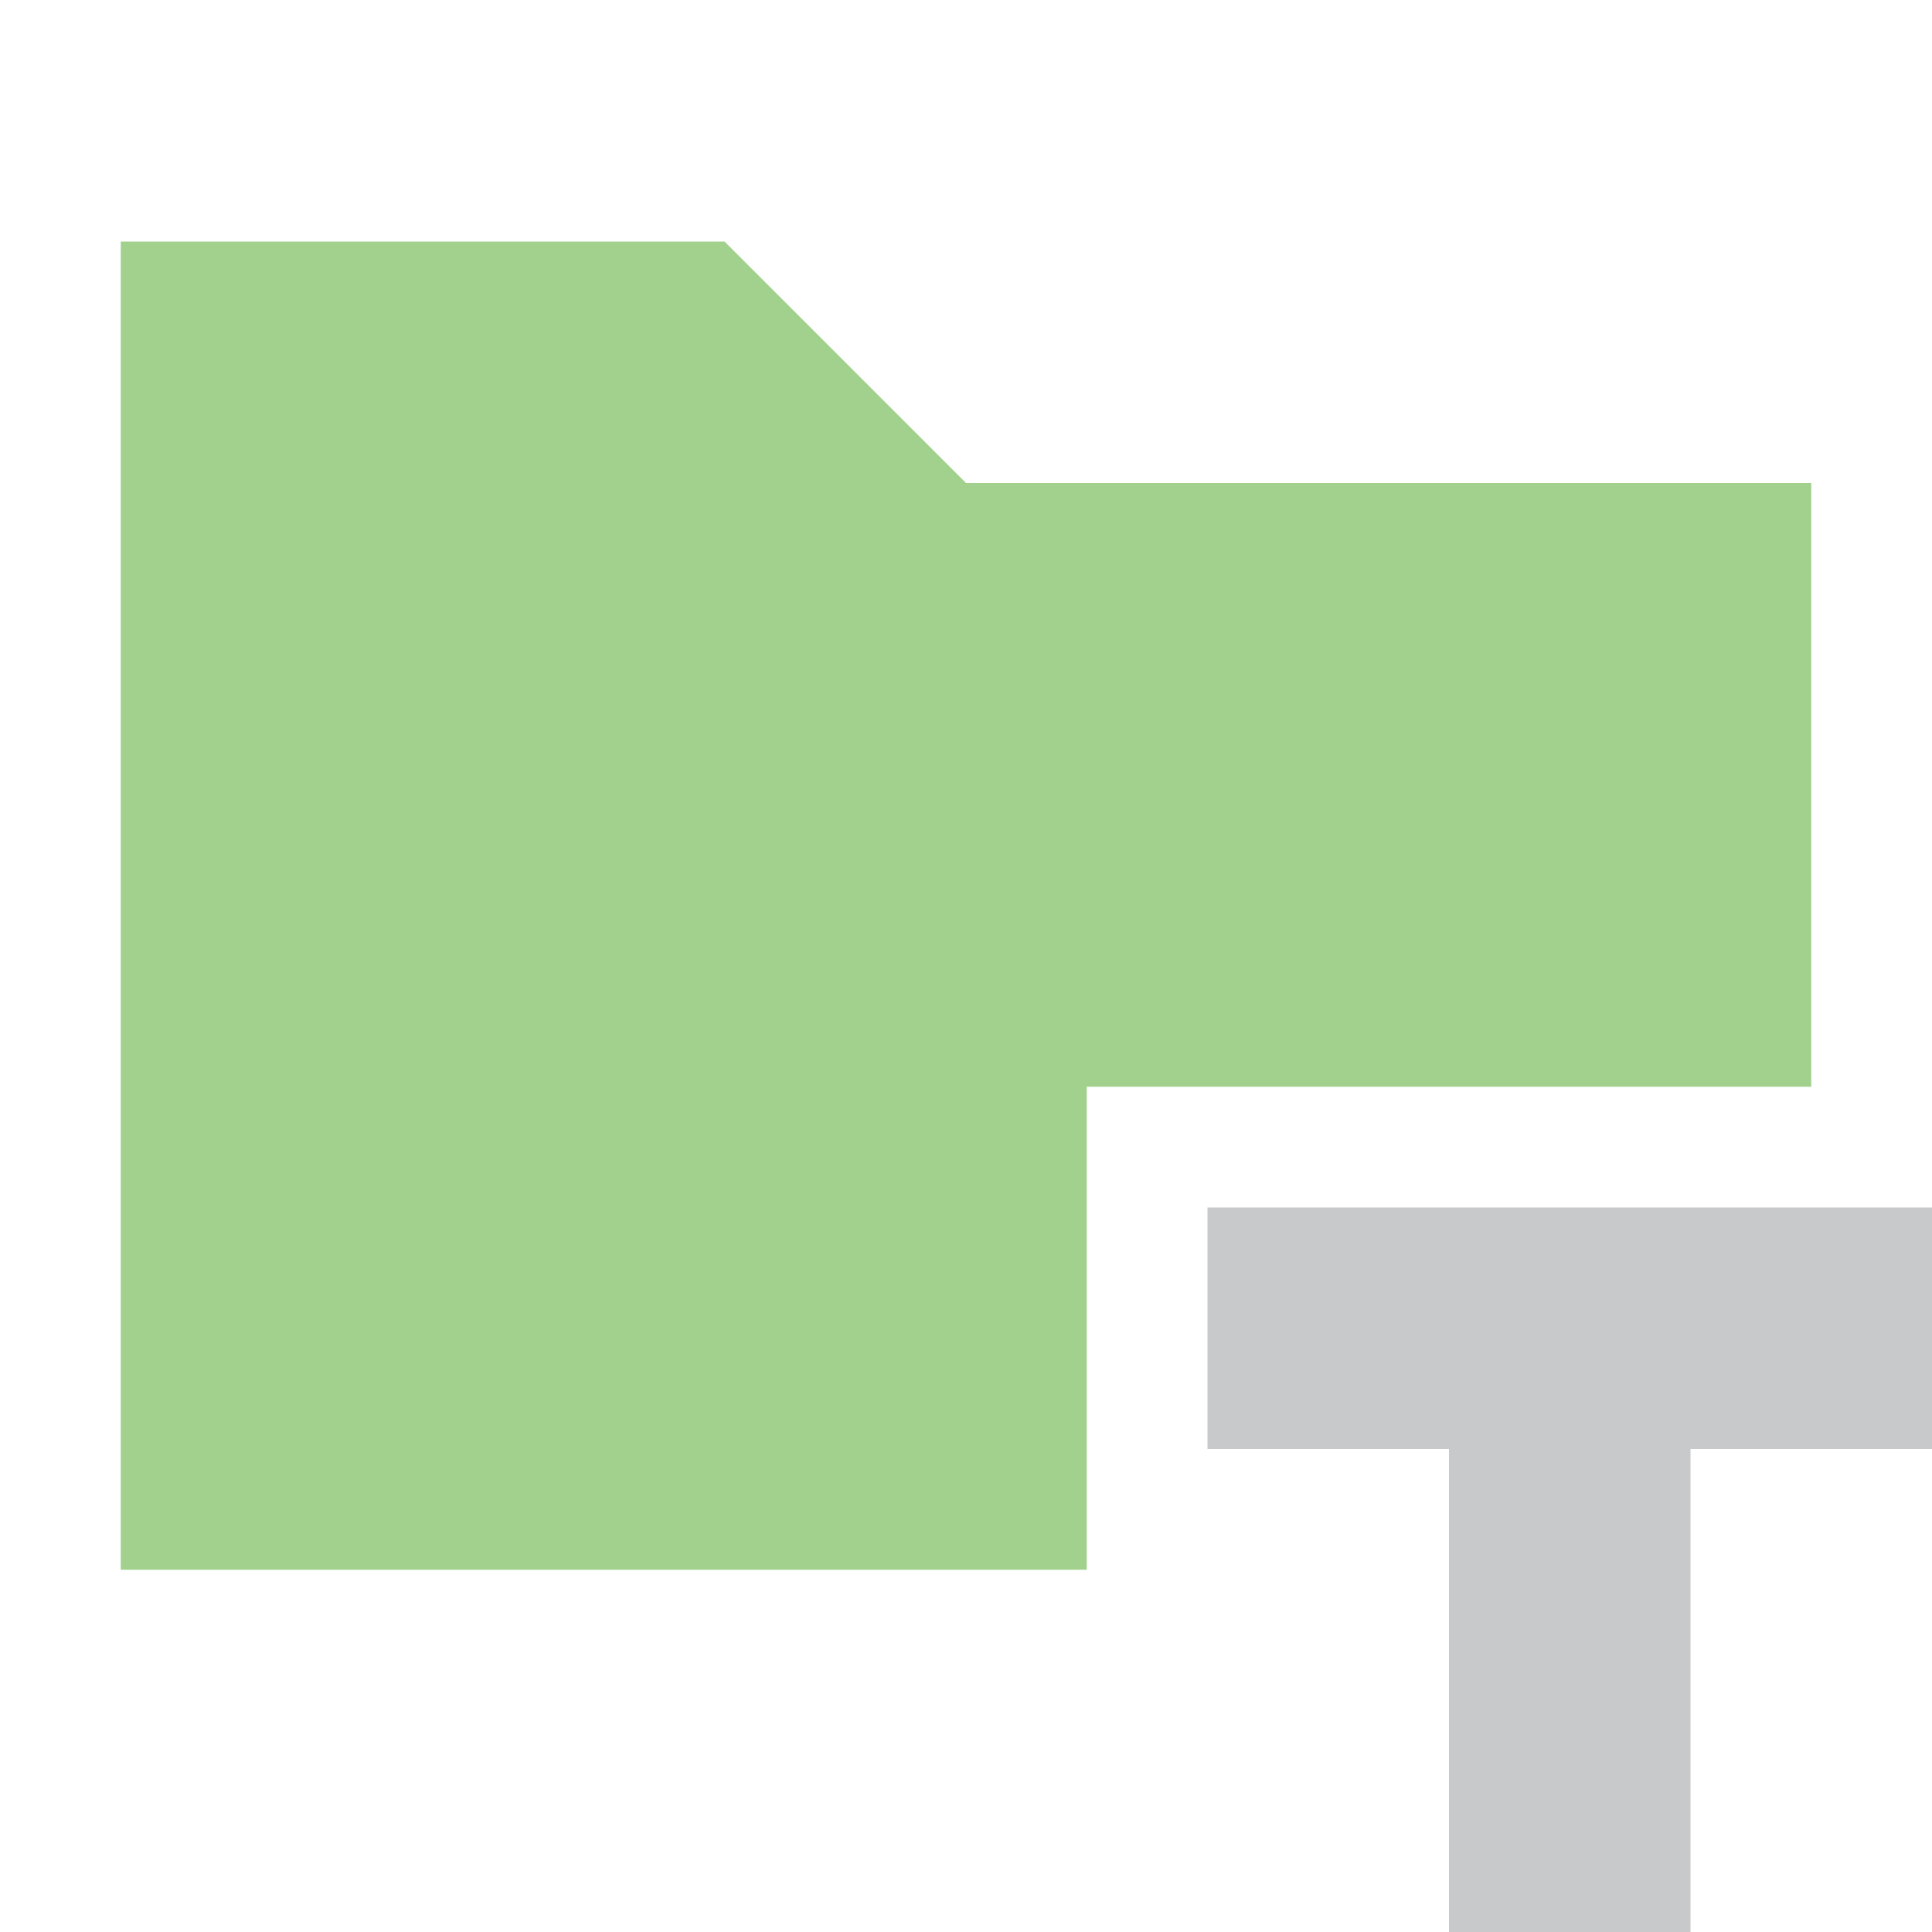 <svg xmlns="http://www.w3.org/2000/svg" xmlns:xlink="http://www.w3.org/1999/xlink" id="Laag_1" width="16" height="16" x="0" y="0" enable-background="new 0 0 16 16" version="1.1" viewBox="0 0 16 16" xml:space="preserve"><g><defs><rect id="SVGID_1_" width="16" height="16"/></defs><clipPath id="SVGID_2_"><use overflow="visible" xlink:href="#SVGID_1_"/></clipPath><g clip-path="url(#SVGID_2_)"><path fill="#65B344" fill-opacity=".6" d="M9,13H1V2h5l2,2h7v5H9V13z"/></g></g><g><defs><rect id="SVGID_3_" width="16" height="16"/></defs><clipPath id="SVGID_4_"><use overflow="visible" xlink:href="#SVGID_3_"/></clipPath><g clip-path="url(#SVGID_4_)"><path fill="#AFB1B3" fill-opacity=".698" d="M10,10v2h2v4h2v-4h2v-2H10z"/></g></g></svg>